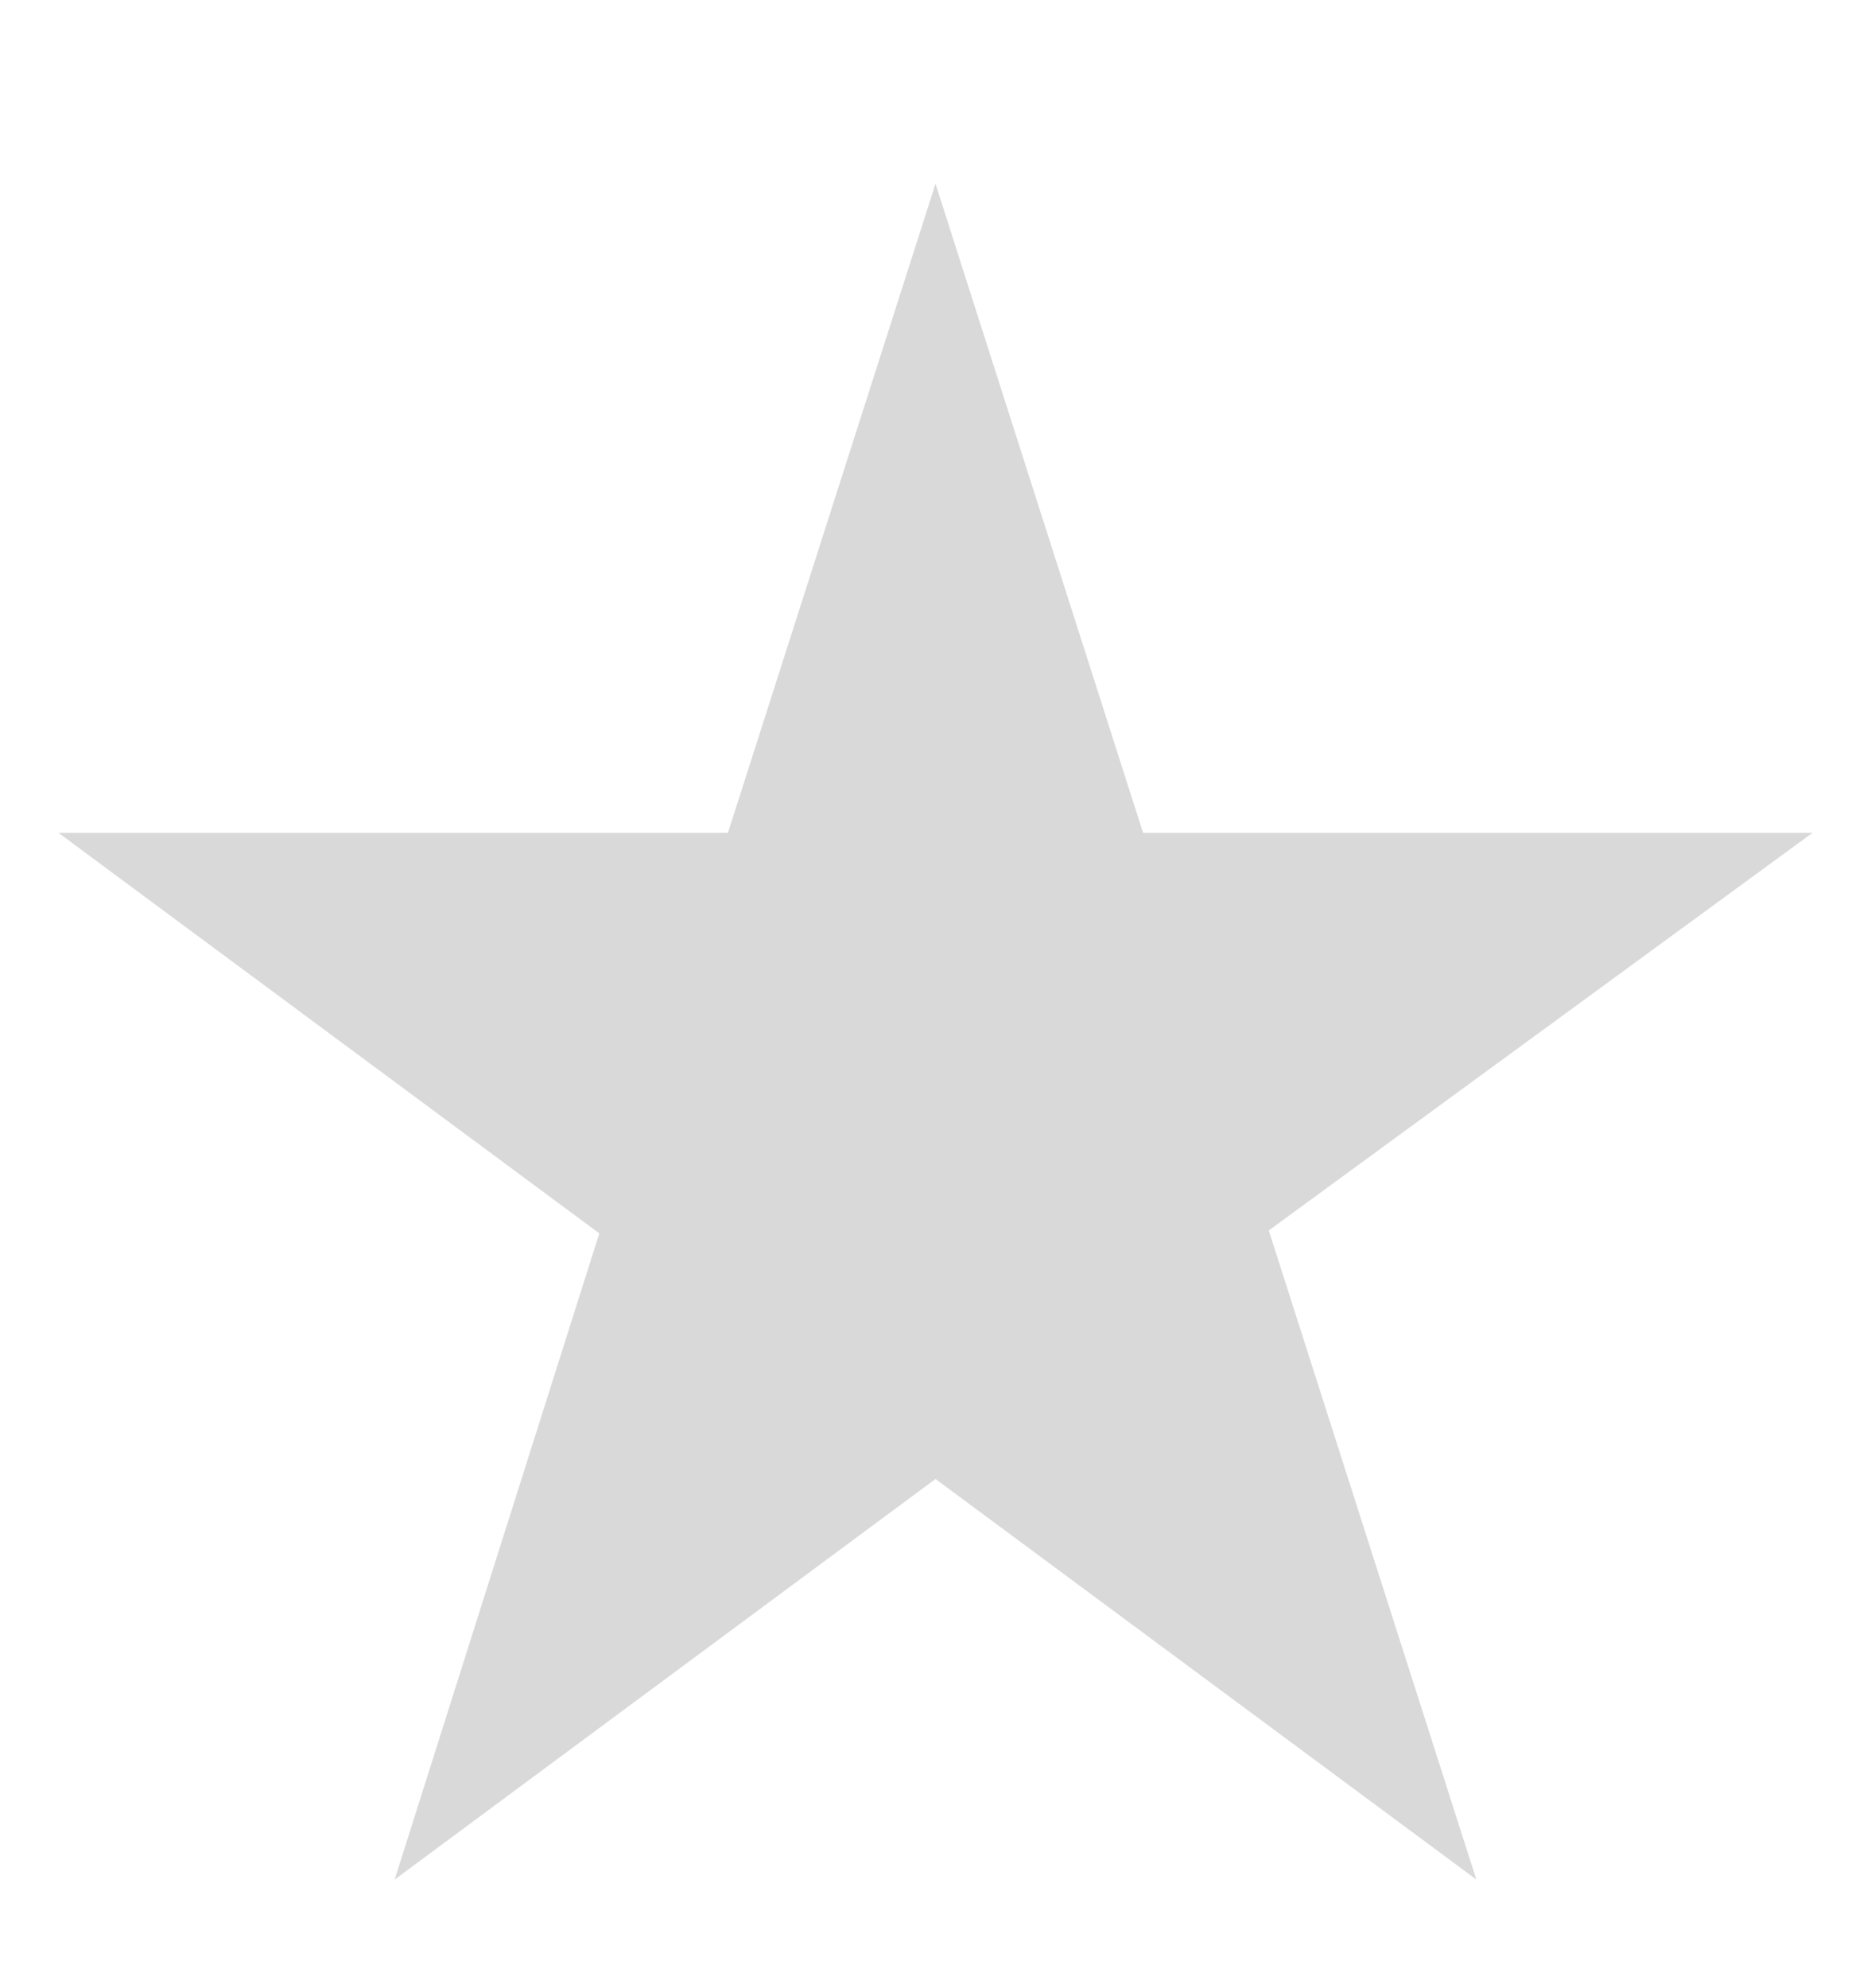 <?xml version="1.0" encoding="UTF-8" standalone="no"?><svg width='16' height='17' viewBox='0 0 16 17' fill='none' xmlns='http://www.w3.org/2000/svg'>
<g clip-path='url(#clip0_27_28)'>
<path d='M15.5 7.121H9.775L8 1.571L6.225 7.121H0.5L5.125 10.546L3.375 16.071L8 12.646L12.625 16.071L10.85 10.521L15.5 7.121Z' fill='#D9D9D9'/>
</g>
<defs>
<clipPath id='clip0_27_28'>
<rect width='16' height='16' fill='white' transform='translate(0 0.821)'/>
</clipPath>
</defs>
</svg>
